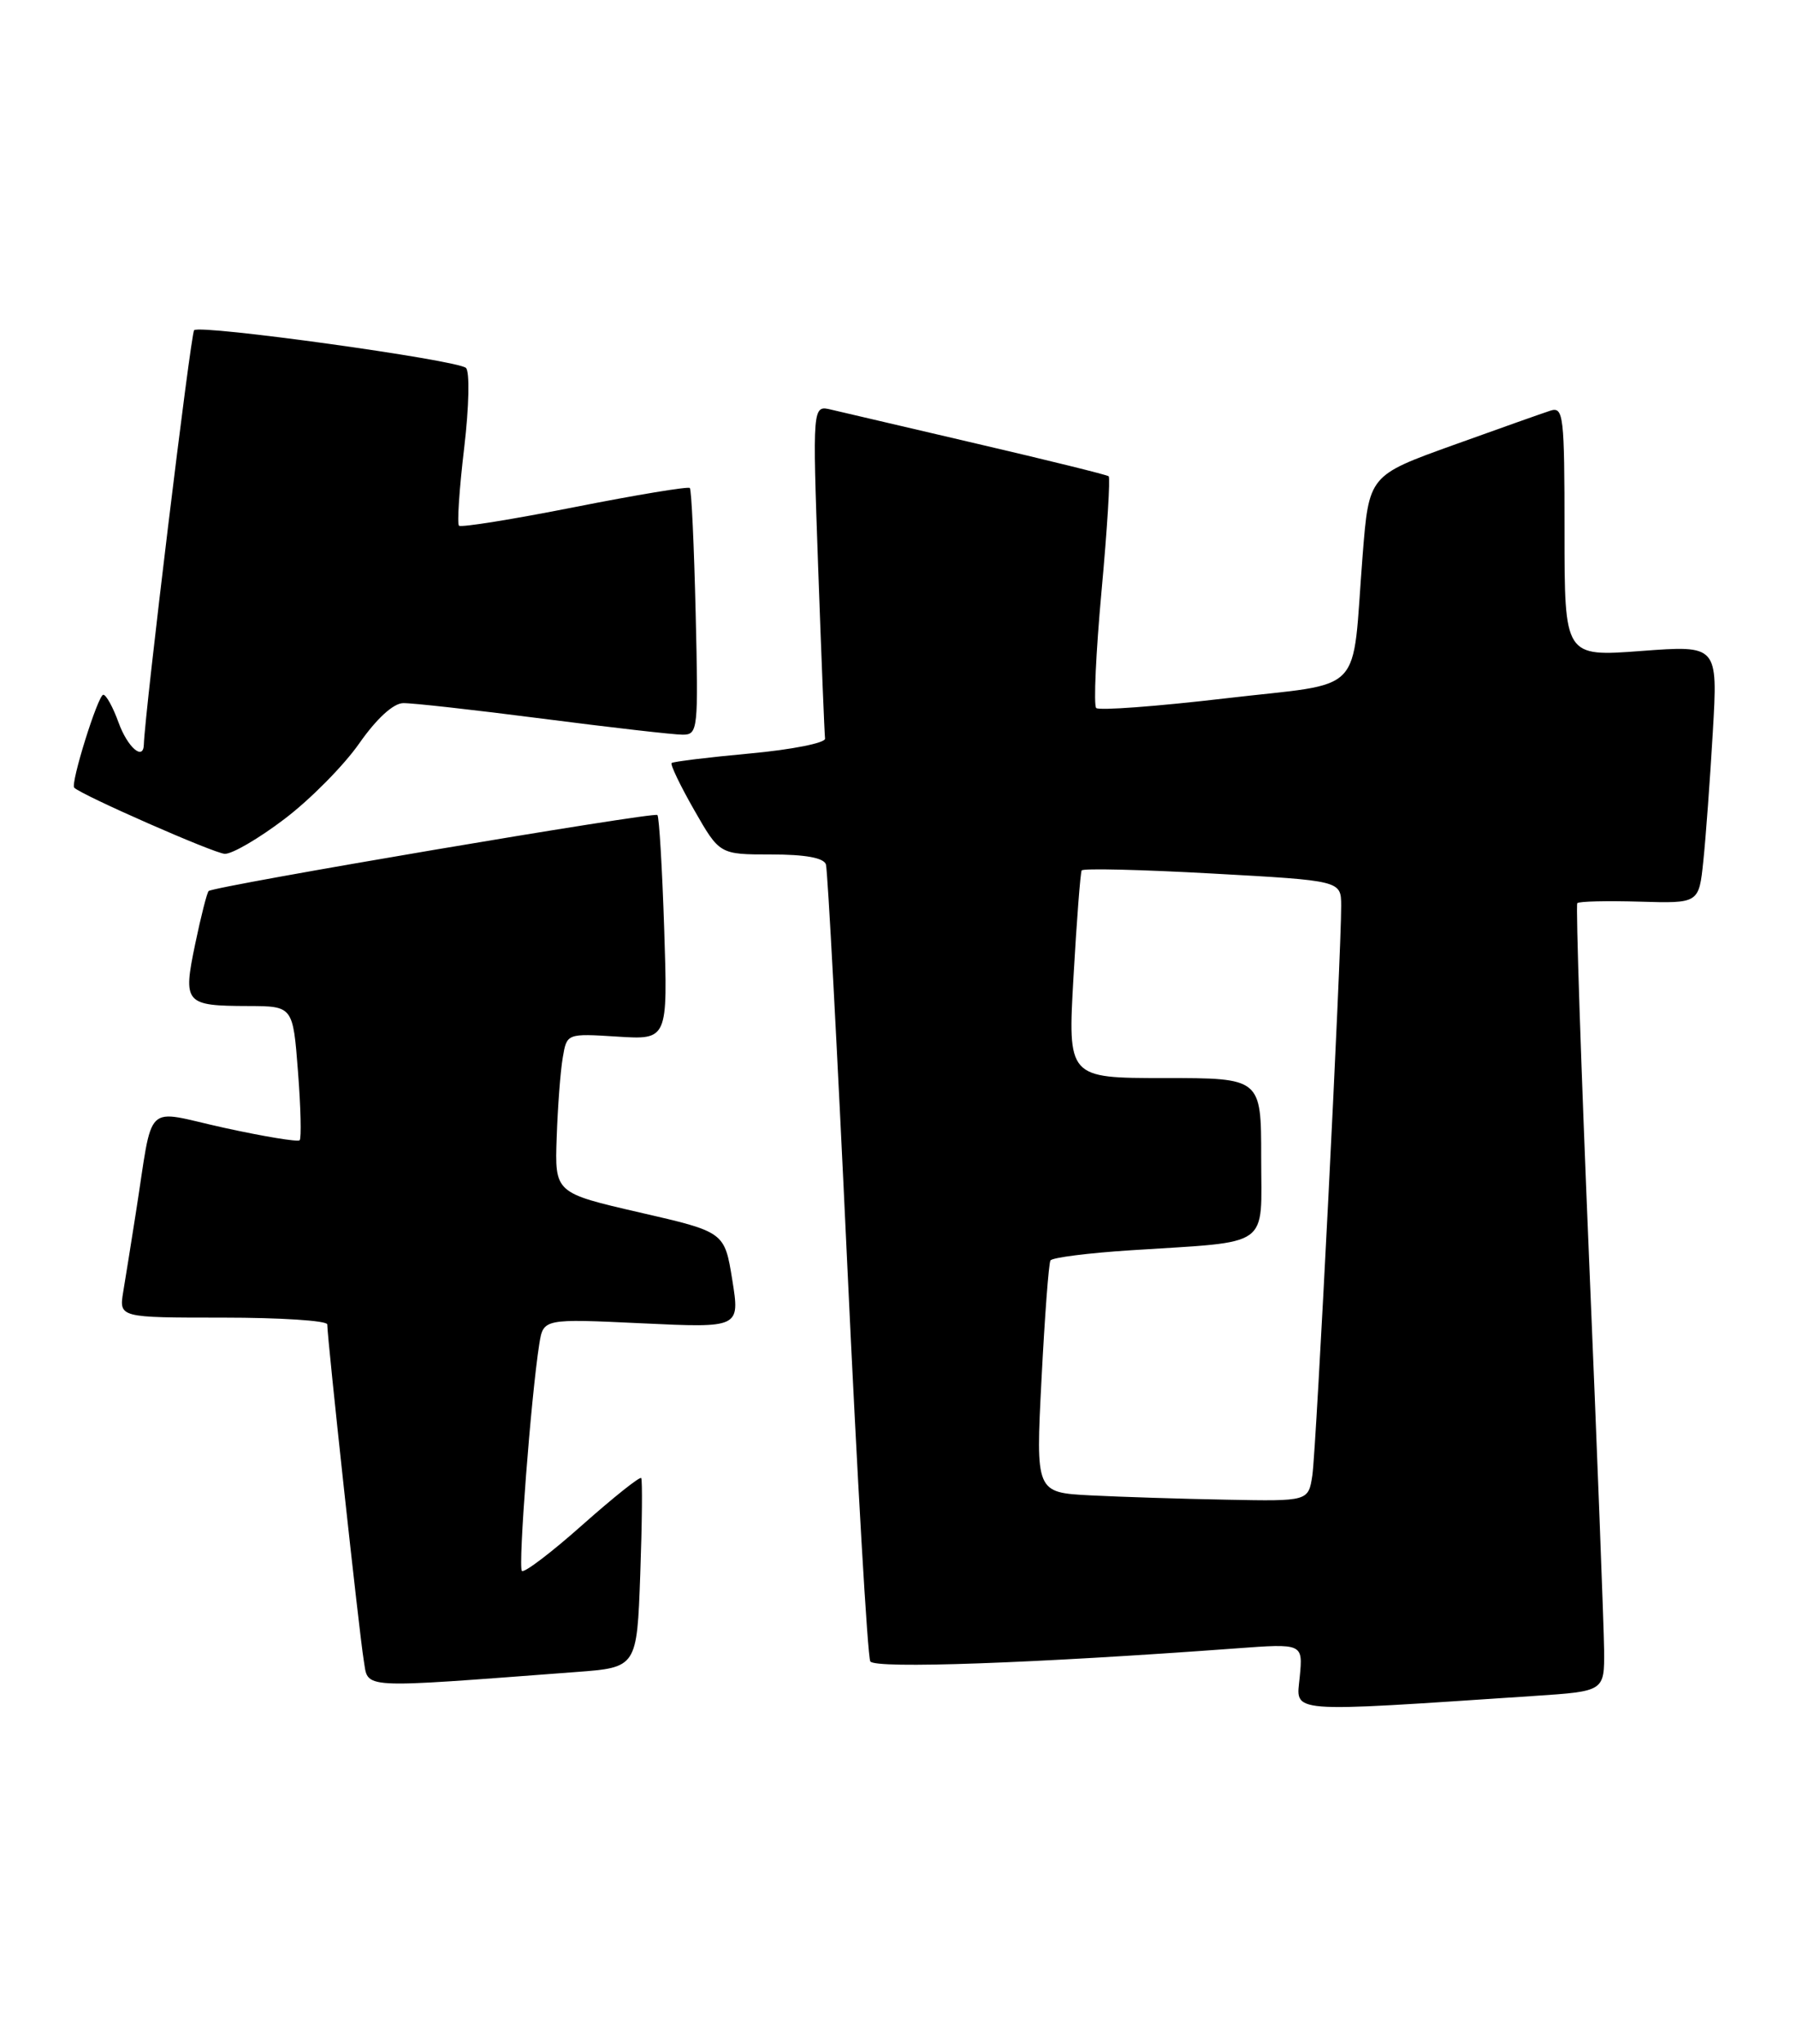 <?xml version="1.0" encoding="UTF-8" standalone="no"?>
<!DOCTYPE svg PUBLIC "-//W3C//DTD SVG 1.1//EN" "http://www.w3.org/Graphics/SVG/1.1/DTD/svg11.dtd" >
<svg xmlns="http://www.w3.org/2000/svg" xmlns:xlink="http://www.w3.org/1999/xlink" version="1.1" viewBox="0 0 225 256">
 <g >
 <path fill="currentColor"
d=" M 192.25 212.37 C 201.00 211.79 201.00 211.79 200.96 206.64 C 200.93 203.81 200.09 181.70 199.07 157.50 C 198.06 133.30 197.40 113.32 197.60 113.10 C 197.81 112.87 201.32 112.79 205.41 112.91 C 212.84 113.13 212.84 113.13 213.39 107.81 C 213.70 104.89 214.23 97.62 214.58 91.65 C 215.21 80.80 215.21 80.80 205.60 81.52 C 196.00 82.24 196.00 82.24 196.00 66.55 C 196.00 52.07 195.87 50.91 194.25 51.42 C 193.29 51.73 187.78 53.68 182.00 55.76 C 171.50 59.54 171.50 59.54 170.71 69.52 C 169.29 87.48 171.33 85.36 153.46 87.46 C 144.93 88.46 137.67 89.00 137.33 88.66 C 136.99 88.33 137.29 81.73 138.00 74.00 C 138.71 66.27 139.11 59.81 138.89 59.64 C 138.68 59.46 131.30 57.64 122.50 55.59 C 113.70 53.54 105.44 51.61 104.14 51.30 C 101.78 50.73 101.78 50.73 102.50 71.11 C 102.90 82.33 103.29 91.95 103.36 92.49 C 103.44 93.03 99.22 93.87 94.00 94.35 C 88.78 94.83 84.34 95.37 84.14 95.55 C 83.95 95.73 85.22 98.38 86.97 101.44 C 90.15 107.00 90.15 107.00 96.60 107.00 C 100.89 107.00 103.20 107.42 103.47 108.25 C 103.69 108.94 104.89 131.45 106.14 158.27 C 107.39 185.09 108.69 207.50 109.03 208.05 C 109.62 209.00 129.51 208.29 154.86 206.42 C 163.23 205.80 163.23 205.80 162.83 209.98 C 162.39 214.60 160.71 214.46 192.25 212.37 Z  M 72.15 209.38 C 79.79 208.81 79.79 208.81 80.21 197.16 C 80.44 190.74 80.49 185.32 80.33 185.09 C 80.16 184.87 76.85 187.51 72.96 190.96 C 69.08 194.41 65.67 197.00 65.38 196.72 C 64.89 196.22 66.52 174.93 67.56 168.31 C 68.07 165.13 68.07 165.13 80.39 165.71 C 92.70 166.29 92.70 166.29 91.74 160.28 C 90.77 154.27 90.77 154.27 80.13 151.83 C 69.50 149.38 69.50 149.38 69.74 142.44 C 69.87 138.62 70.21 134.13 70.50 132.45 C 71.01 129.41 71.01 129.41 77.34 129.81 C 83.66 130.21 83.66 130.21 83.21 116.36 C 82.96 108.74 82.58 102.30 82.36 102.06 C 81.97 101.63 26.84 110.96 26.14 111.58 C 25.94 111.75 25.18 114.72 24.46 118.18 C 22.90 125.66 23.15 125.96 31.10 125.98 C 36.70 126.00 36.70 126.00 37.33 134.18 C 37.68 138.68 37.77 142.56 37.54 142.79 C 37.31 143.02 33.05 142.32 28.08 141.23 C 17.83 138.98 19.28 137.57 17.00 152.00 C 16.44 155.57 15.74 159.96 15.44 161.75 C 14.91 165.00 14.91 165.00 27.95 165.00 C 35.13 165.00 41.00 165.38 41.00 165.85 C 41.00 167.61 45.02 204.64 45.56 207.85 C 46.19 211.56 44.46 211.46 72.15 209.38 Z  M 35.65 102.55 C 38.87 100.11 43.08 95.85 45.00 93.10 C 47.17 90.00 49.26 88.08 50.50 88.05 C 51.60 88.02 59.47 88.90 68.00 90.00 C 76.53 91.10 84.40 92.00 85.51 92.00 C 87.44 92.00 87.50 91.47 87.15 76.75 C 86.95 68.36 86.63 61.32 86.42 61.11 C 86.22 60.90 79.73 61.97 72.00 63.50 C 64.27 65.03 57.74 66.08 57.50 65.83 C 57.25 65.58 57.54 61.21 58.15 56.11 C 58.77 50.86 58.86 46.51 58.37 46.07 C 57.25 45.07 25.06 40.61 24.32 41.35 C 23.89 41.77 18.13 89.31 18.02 93.25 C 17.96 95.31 15.98 93.58 14.86 90.50 C 14.17 88.58 13.30 87.00 12.94 87.00 C 12.28 87.00 8.80 98.14 9.30 98.64 C 10.24 99.58 26.81 106.86 28.15 106.92 C 29.06 106.97 32.43 105.00 35.65 102.55 Z  M 136.62 187.26 C 129.75 186.90 129.75 186.90 130.48 172.70 C 130.88 164.89 131.38 158.20 131.60 157.84 C 131.82 157.48 136.39 156.90 141.75 156.56 C 159.46 155.41 158.00 156.45 158.00 144.95 C 158.00 135.00 158.00 135.00 145.88 135.00 C 133.76 135.00 133.76 135.00 134.49 122.25 C 134.89 115.24 135.35 109.28 135.51 109.00 C 135.67 108.72 143.05 108.90 151.90 109.39 C 168.00 110.28 168.00 110.28 168.02 113.39 C 168.05 119.32 164.90 181.52 164.41 184.75 C 163.91 188.00 163.91 188.00 153.70 187.80 C 148.09 187.70 140.41 187.45 136.62 187.26 Z "/>
</g>
</svg>